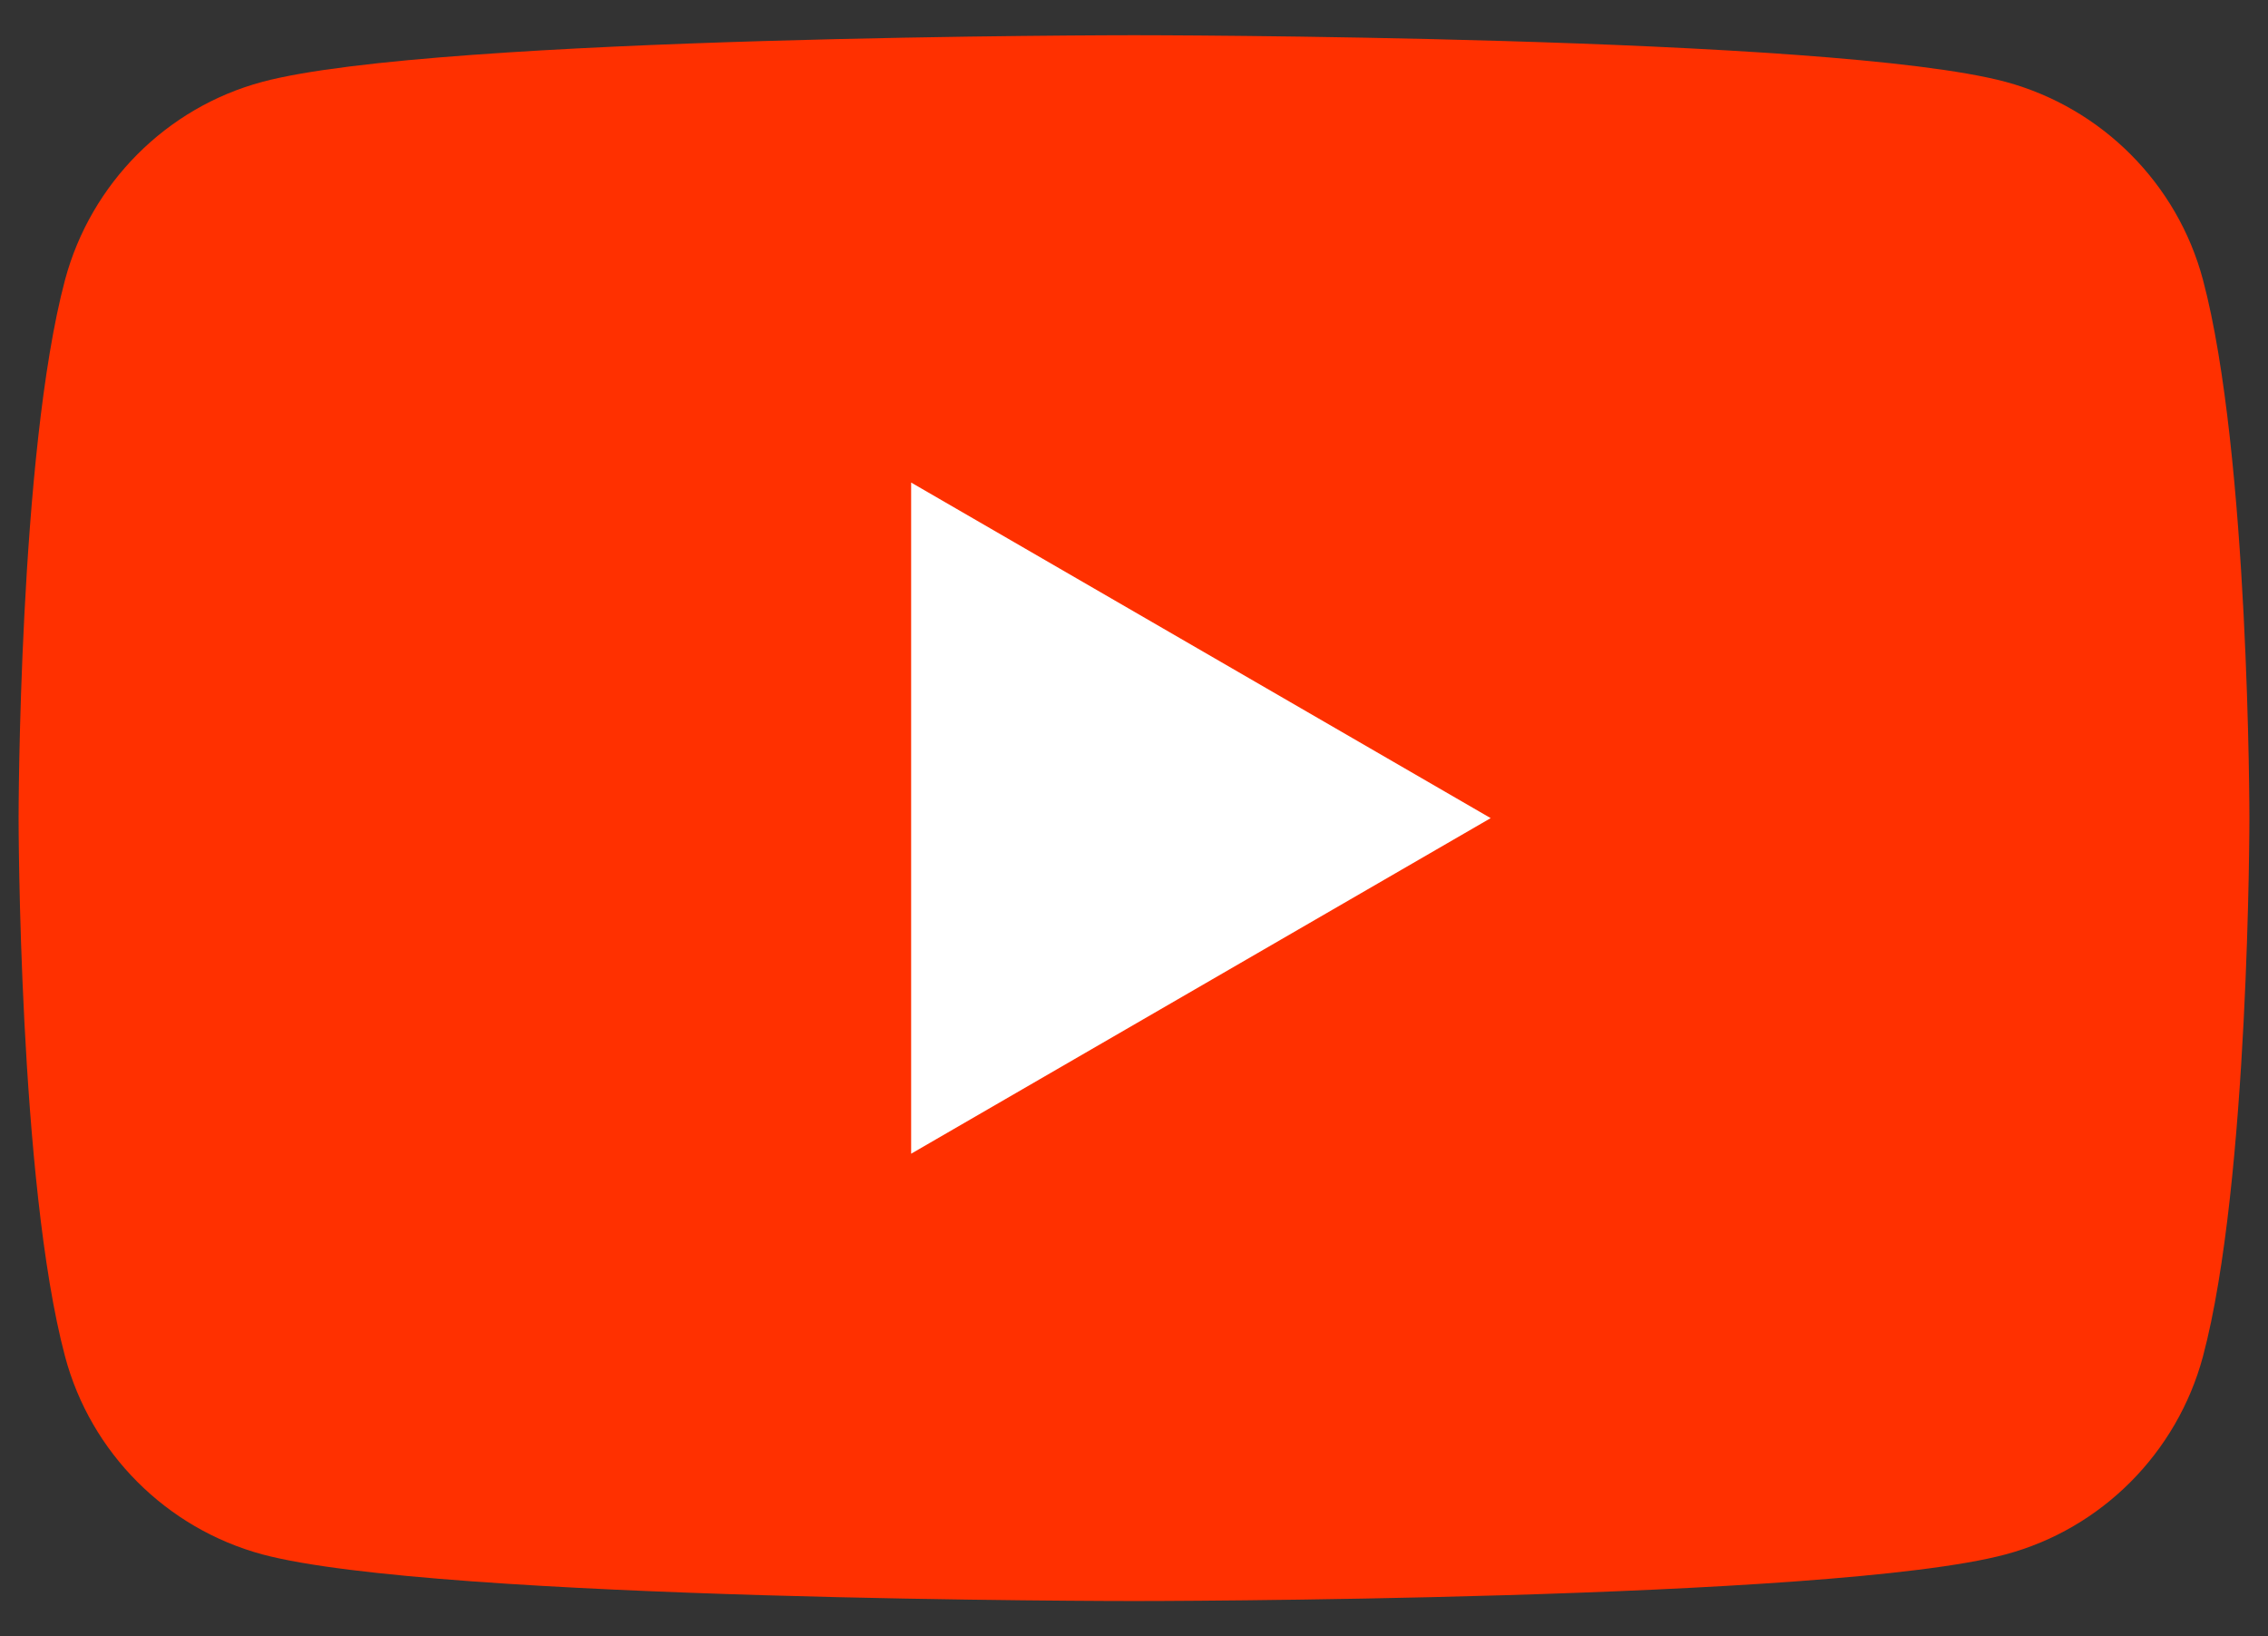 <svg width="61" height="44" viewBox="0 0 61 44" fill="none" xmlns="http://www.w3.org/2000/svg">
<rect x="0" y="0" width="61" height="44" fill="#333333" stroke="none"/>
<path d="M59.25 7.521C58.562 4.938 56.529 2.899 53.943 2.201C49.266 0.947 30.5 0.947 30.5 0.947C30.5 0.947 11.744 0.947 7.057 2.201C4.48 2.89 2.447 4.928 1.75 7.521C0.5 12.21 0.5 22 0.5 22C0.5 22 0.5 31.789 1.75 36.478C2.438 39.062 4.471 41.1 7.057 41.799C11.744 43.053 30.5 43.053 30.5 43.053C30.5 43.053 49.266 43.053 53.943 41.799C56.52 41.11 58.553 39.072 59.25 36.478C60.5 31.789 60.5 22 60.5 22C60.5 22 60.5 12.21 59.25 7.521Z" fill="#FF3000"/>
<path d="M24.506 31.024L40.093 22L24.506 12.976V31.024Z" fill="white"/>
</svg>
